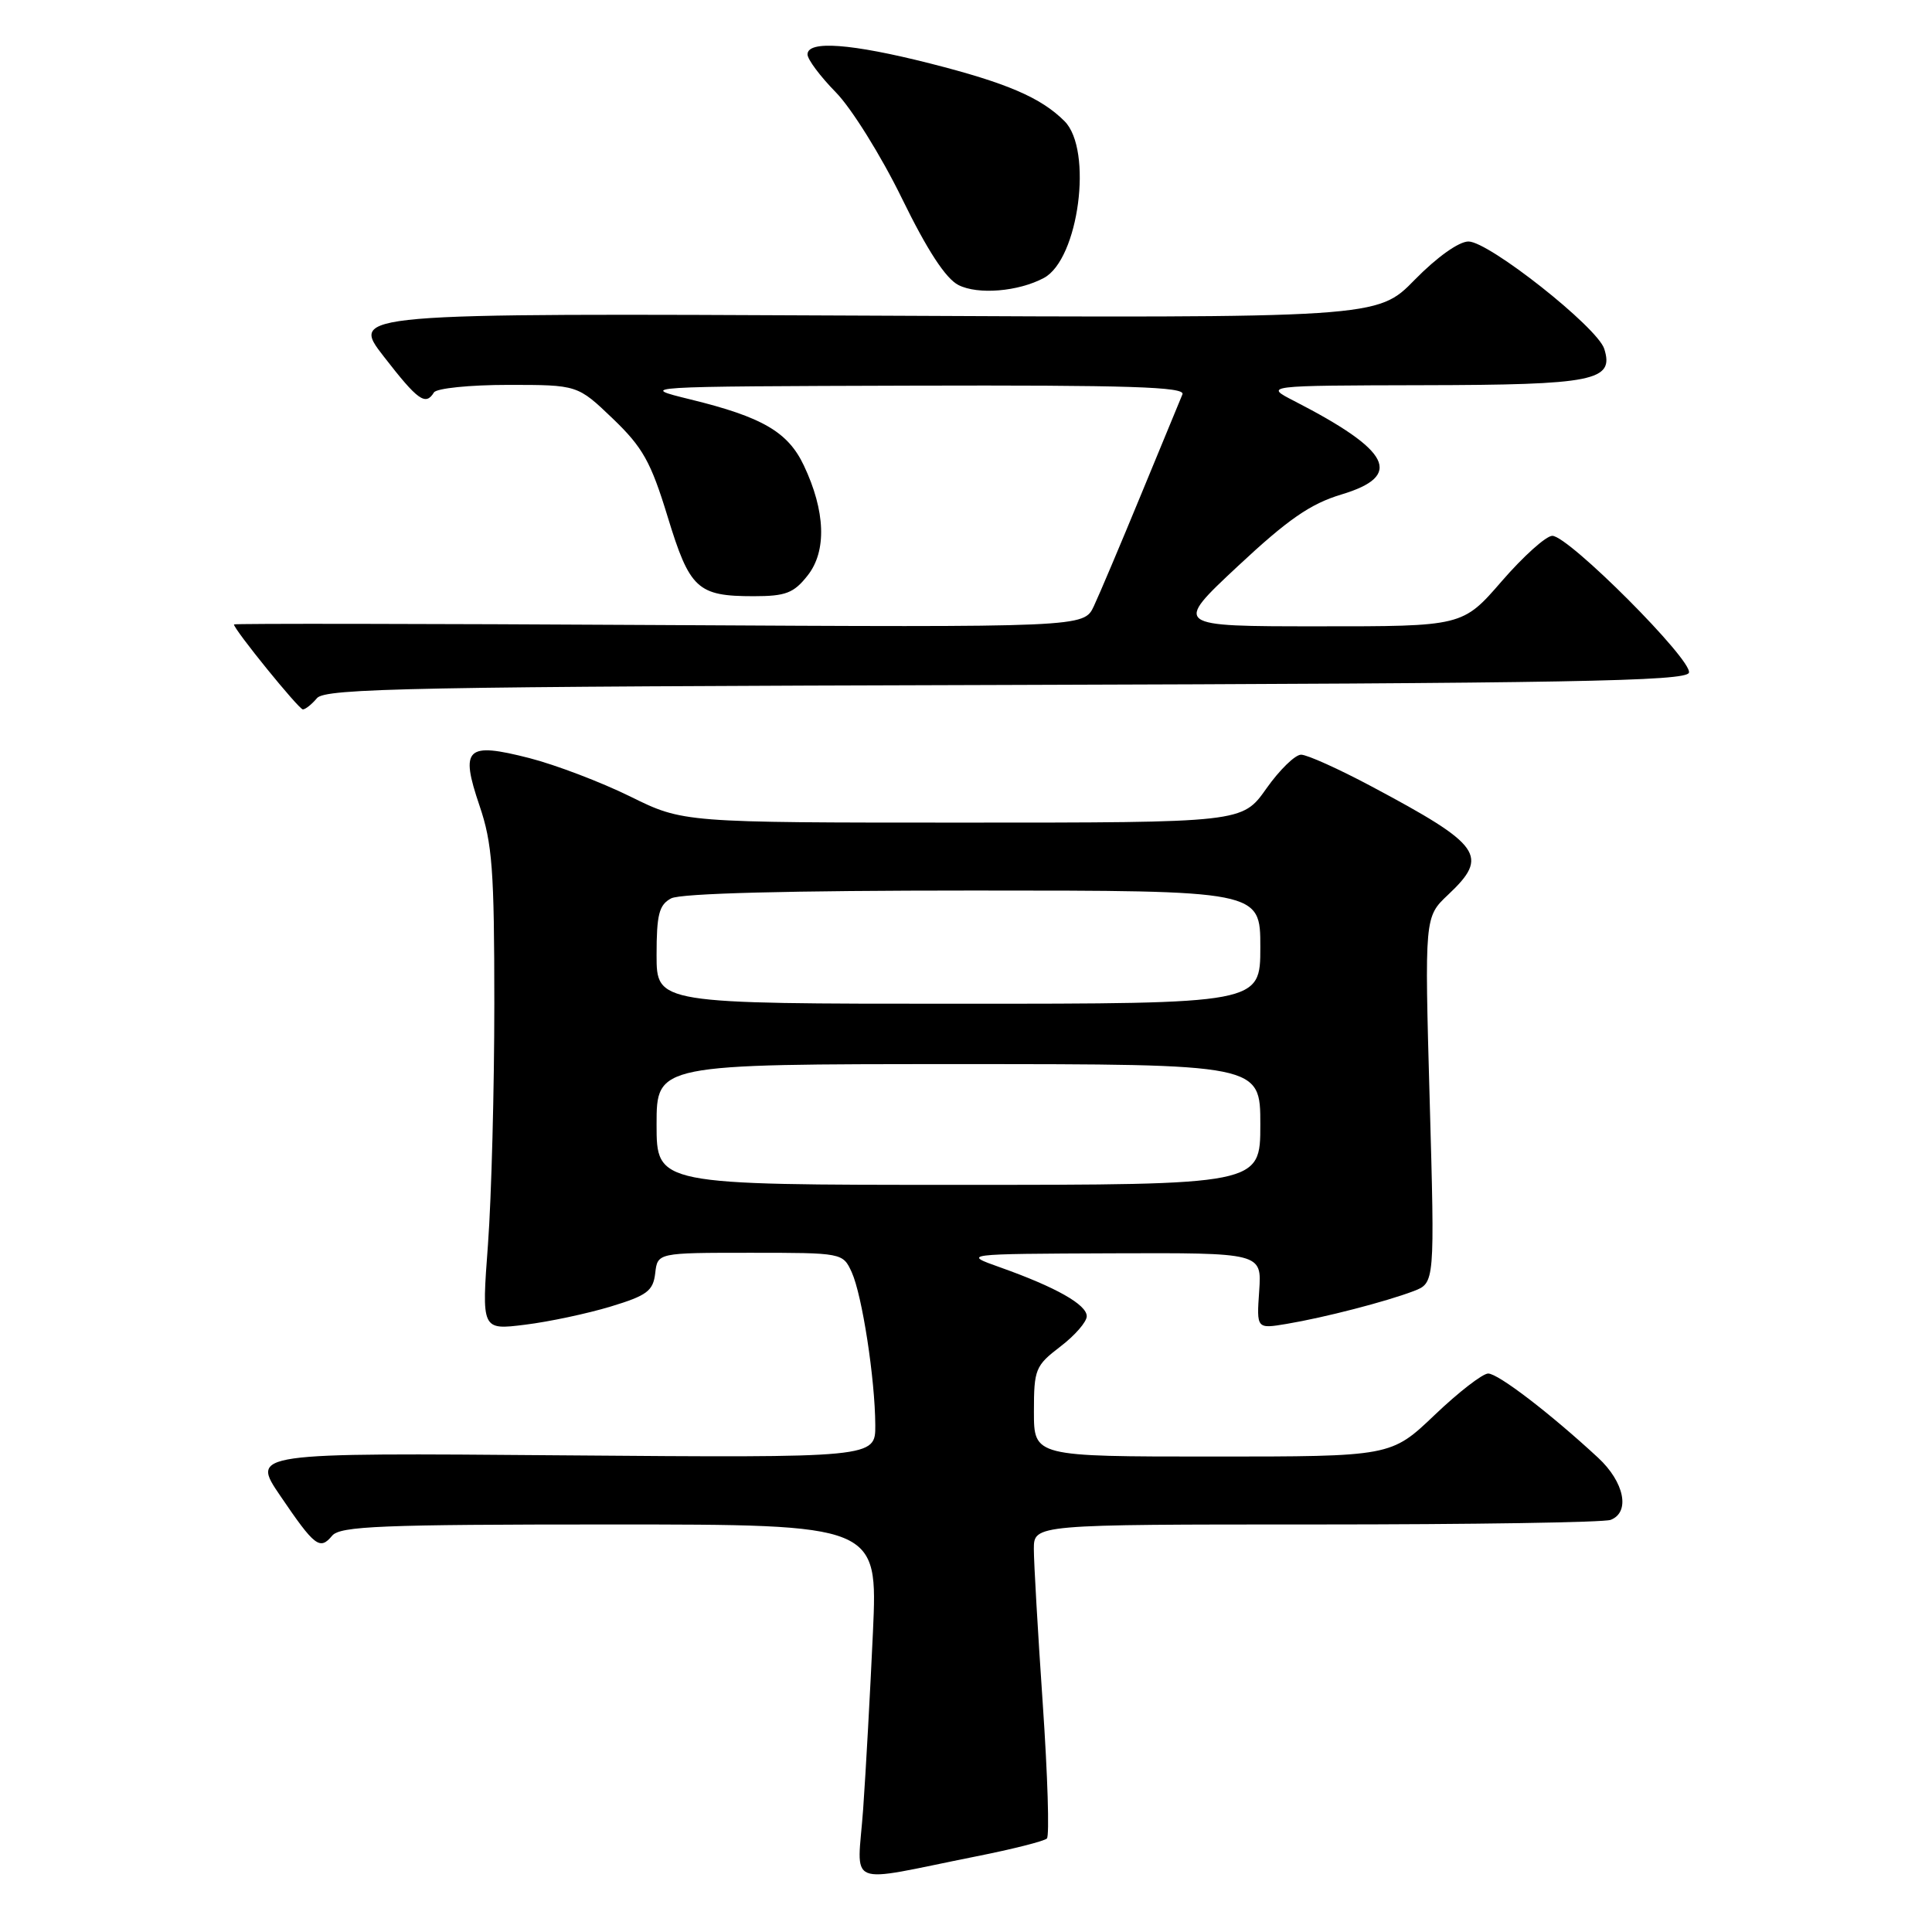 <?xml version="1.0" encoding="UTF-8" standalone="no"?>
<!DOCTYPE svg PUBLIC "-//W3C//DTD SVG 1.1//EN" "http://www.w3.org/Graphics/SVG/1.1/DTD/svg11.dtd" >
<svg xmlns="http://www.w3.org/2000/svg" xmlns:xlink="http://www.w3.org/1999/xlink" version="1.1" viewBox="0 0 256 256">
 <g >
 <path fill="currentColor"
d=" M 129.30 245.99 C 134.14 245.03 138.38 243.96 138.72 243.61 C 139.07 243.27 138.82 235.22 138.17 225.74 C 137.52 216.26 136.99 207.04 136.99 205.25 C 137.00 202.00 137.00 202.00 174.42 202.00 C 195.00 202.00 212.55 201.73 213.42 201.39 C 216.05 200.38 215.24 196.38 211.75 193.15 C 205.43 187.30 198.52 182.00 197.19 182.00 C 196.46 182.00 193.26 184.47 190.09 187.50 C 184.32 193.00 184.32 193.00 160.66 193.00 C 137.00 193.00 137.00 193.00 137.00 187.05 C 137.00 181.43 137.19 180.96 140.50 178.43 C 142.43 176.96 144.00 175.15 144.00 174.41 C 144.00 172.87 139.94 170.57 132.55 167.94 C 127.50 166.15 127.50 166.15 147.35 166.07 C 167.19 166.00 167.19 166.00 166.85 171.05 C 166.50 176.09 166.50 176.09 170.50 175.42 C 175.51 174.58 183.62 172.48 187.31 171.08 C 190.12 170.00 190.12 170.00 189.44 145.75 C 188.76 121.50 188.76 121.50 191.88 118.56 C 197.36 113.40 196.37 112.00 181.67 104.17 C 177.37 101.88 173.20 100.00 172.40 100.00 C 171.61 100.00 169.53 102.03 167.79 104.50 C 164.61 109.00 164.61 109.00 127.57 109.00 C 90.52 109.00 90.52 109.00 83.51 105.54 C 79.65 103.64 73.64 101.35 70.14 100.45 C 61.77 98.31 60.94 99.10 63.54 106.76 C 65.23 111.72 65.50 115.28 65.50 133.00 C 65.50 144.28 65.12 158.62 64.66 164.88 C 63.81 176.25 63.81 176.25 69.58 175.53 C 72.76 175.14 77.86 174.05 80.93 173.12 C 85.74 171.66 86.54 171.06 86.82 168.71 C 87.13 166.00 87.13 166.00 99.41 166.00 C 111.63 166.00 111.68 166.01 112.86 168.58 C 114.24 171.63 115.95 182.70 115.98 188.84 C 116.00 193.17 116.00 193.17 74.63 192.84 C 33.26 192.50 33.26 192.50 37.13 198.19 C 41.70 204.92 42.38 205.45 44.01 203.49 C 45.06 202.22 50.53 202.00 80.78 202.00 C 116.31 202.00 116.31 202.00 115.67 216.25 C 115.31 224.09 114.73 234.66 114.37 239.75 C 113.61 250.32 111.68 249.51 129.30 245.99 Z  M 42.00 92.51 C 43.08 91.20 54.82 90.98 133.28 90.76 C 208.01 90.54 223.41 90.27 223.79 89.14 C 224.33 87.52 207.85 71.00 205.69 71.00 C 204.87 71.00 201.86 73.70 199.00 77.00 C 193.80 83.00 193.80 83.00 174.65 82.99 C 155.50 82.99 155.50 82.99 164.00 75.04 C 170.67 68.81 173.63 66.76 177.75 65.52 C 186.00 63.04 184.32 59.73 171.50 53.14 C 167.50 51.09 167.50 51.09 188.56 51.04 C 211.25 51.00 213.92 50.46 212.57 46.22 C 211.66 43.36 197.29 32.00 194.58 32.00 C 193.31 32.00 190.40 34.07 187.46 37.07 C 182.50 42.15 182.50 42.15 114.44 41.82 C 46.39 41.50 46.39 41.50 50.86 47.25 C 55.38 53.08 56.39 53.80 57.50 52.00 C 57.84 51.45 62.26 51.00 67.33 51.00 C 76.53 51.00 76.53 51.00 81.20 55.47 C 85.17 59.28 86.24 61.19 88.46 68.45 C 91.39 78.05 92.41 79.00 99.86 79.00 C 104.12 79.00 105.18 78.59 107.02 76.25 C 109.57 73.02 109.38 67.72 106.51 61.67 C 104.41 57.24 101.02 55.26 91.50 52.93 C 84.50 51.21 84.50 51.21 120.86 51.10 C 149.59 51.02 157.10 51.26 156.68 52.25 C 156.39 52.94 153.93 58.90 151.21 65.50 C 148.49 72.10 145.67 78.77 144.94 80.32 C 143.62 83.13 143.62 83.13 87.31 82.82 C 56.34 82.64 31.00 82.61 31.00 82.74 C 31.00 83.41 39.59 93.99 40.13 94.00 C 40.47 94.00 41.31 93.33 42.00 92.51 Z  M 138.32 36.83 C 142.94 34.36 144.85 19.85 141.05 16.05 C 137.93 12.93 133.40 10.99 123.25 8.41 C 112.78 5.76 107.00 5.33 107.00 7.21 C 107.00 7.87 108.69 10.13 110.75 12.23 C 112.81 14.32 116.75 20.64 119.50 26.27 C 122.87 33.17 125.31 36.91 127.00 37.77 C 129.58 39.08 134.94 38.64 138.32 36.83 Z  M 87.00 149.00 C 87.00 141.00 87.00 141.00 127.00 141.00 C 167.00 141.00 167.00 141.00 167.00 149.00 C 167.00 157.00 167.00 157.00 127.00 157.00 C 87.00 157.00 87.00 157.00 87.00 149.00 Z  M 87.00 126.54 C 87.00 121.17 87.33 119.89 88.93 119.04 C 90.17 118.37 104.61 118.00 128.93 118.00 C 167.00 118.00 167.00 118.00 167.00 125.50 C 167.00 133.00 167.00 133.00 127.00 133.00 C 87.00 133.00 87.00 133.00 87.00 126.54 Z "/>
</g>
</svg>